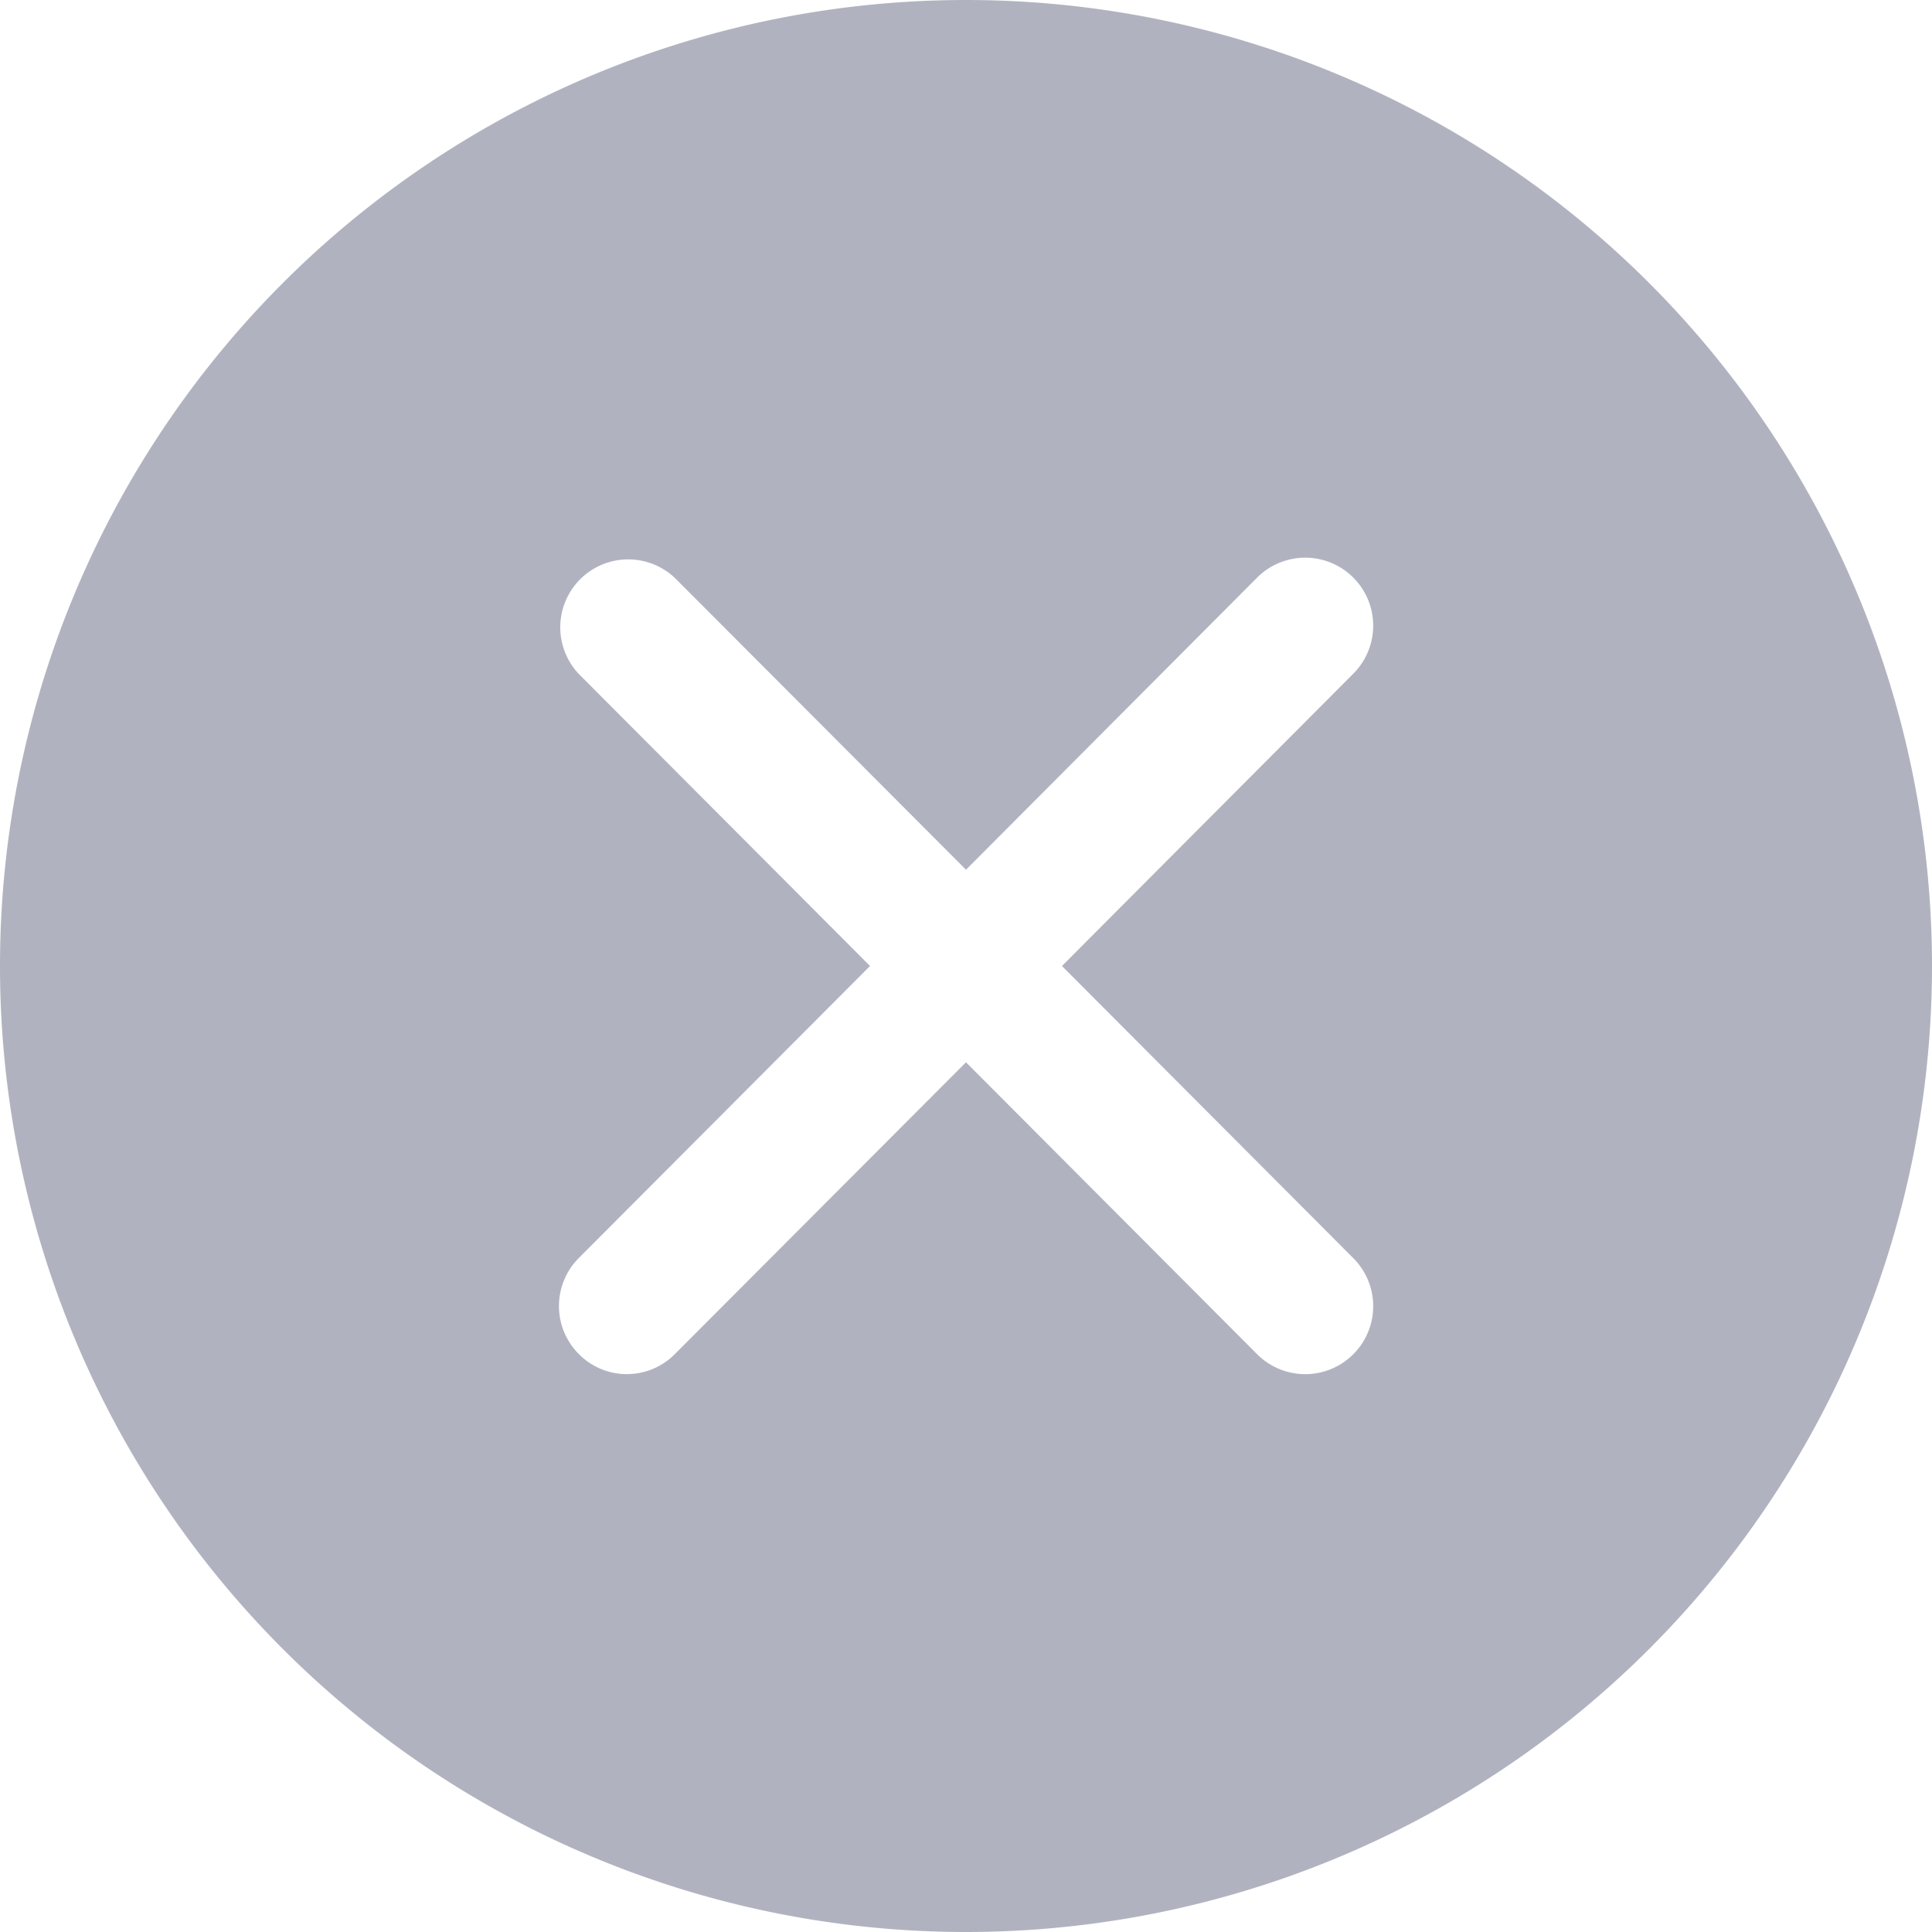 <svg width="12" height="12" viewBox="0 0 12 12" xmlns="http://www.w3.org/2000/svg"><title>Time Picker/Icon/Close</title><path d="M6 0a6 6 0 1 0 0 12A6 6 0 1 0 6 0zm2.406 7.815a.422.422 0 0 1-.598.596L6 6.598 4.192 8.41a.419.419 0 0 1-.597 0 .422.422 0 0 1 0-.596L5.404 6l-1.81-1.815a.422.422 0 0 1 .597-.596L6 5.402l1.808-1.814a.422.422 0 0 1 .598.596L6.596 6l1.81 1.815z" fill="#B0B3BF" fill-rule="evenodd"/></svg>